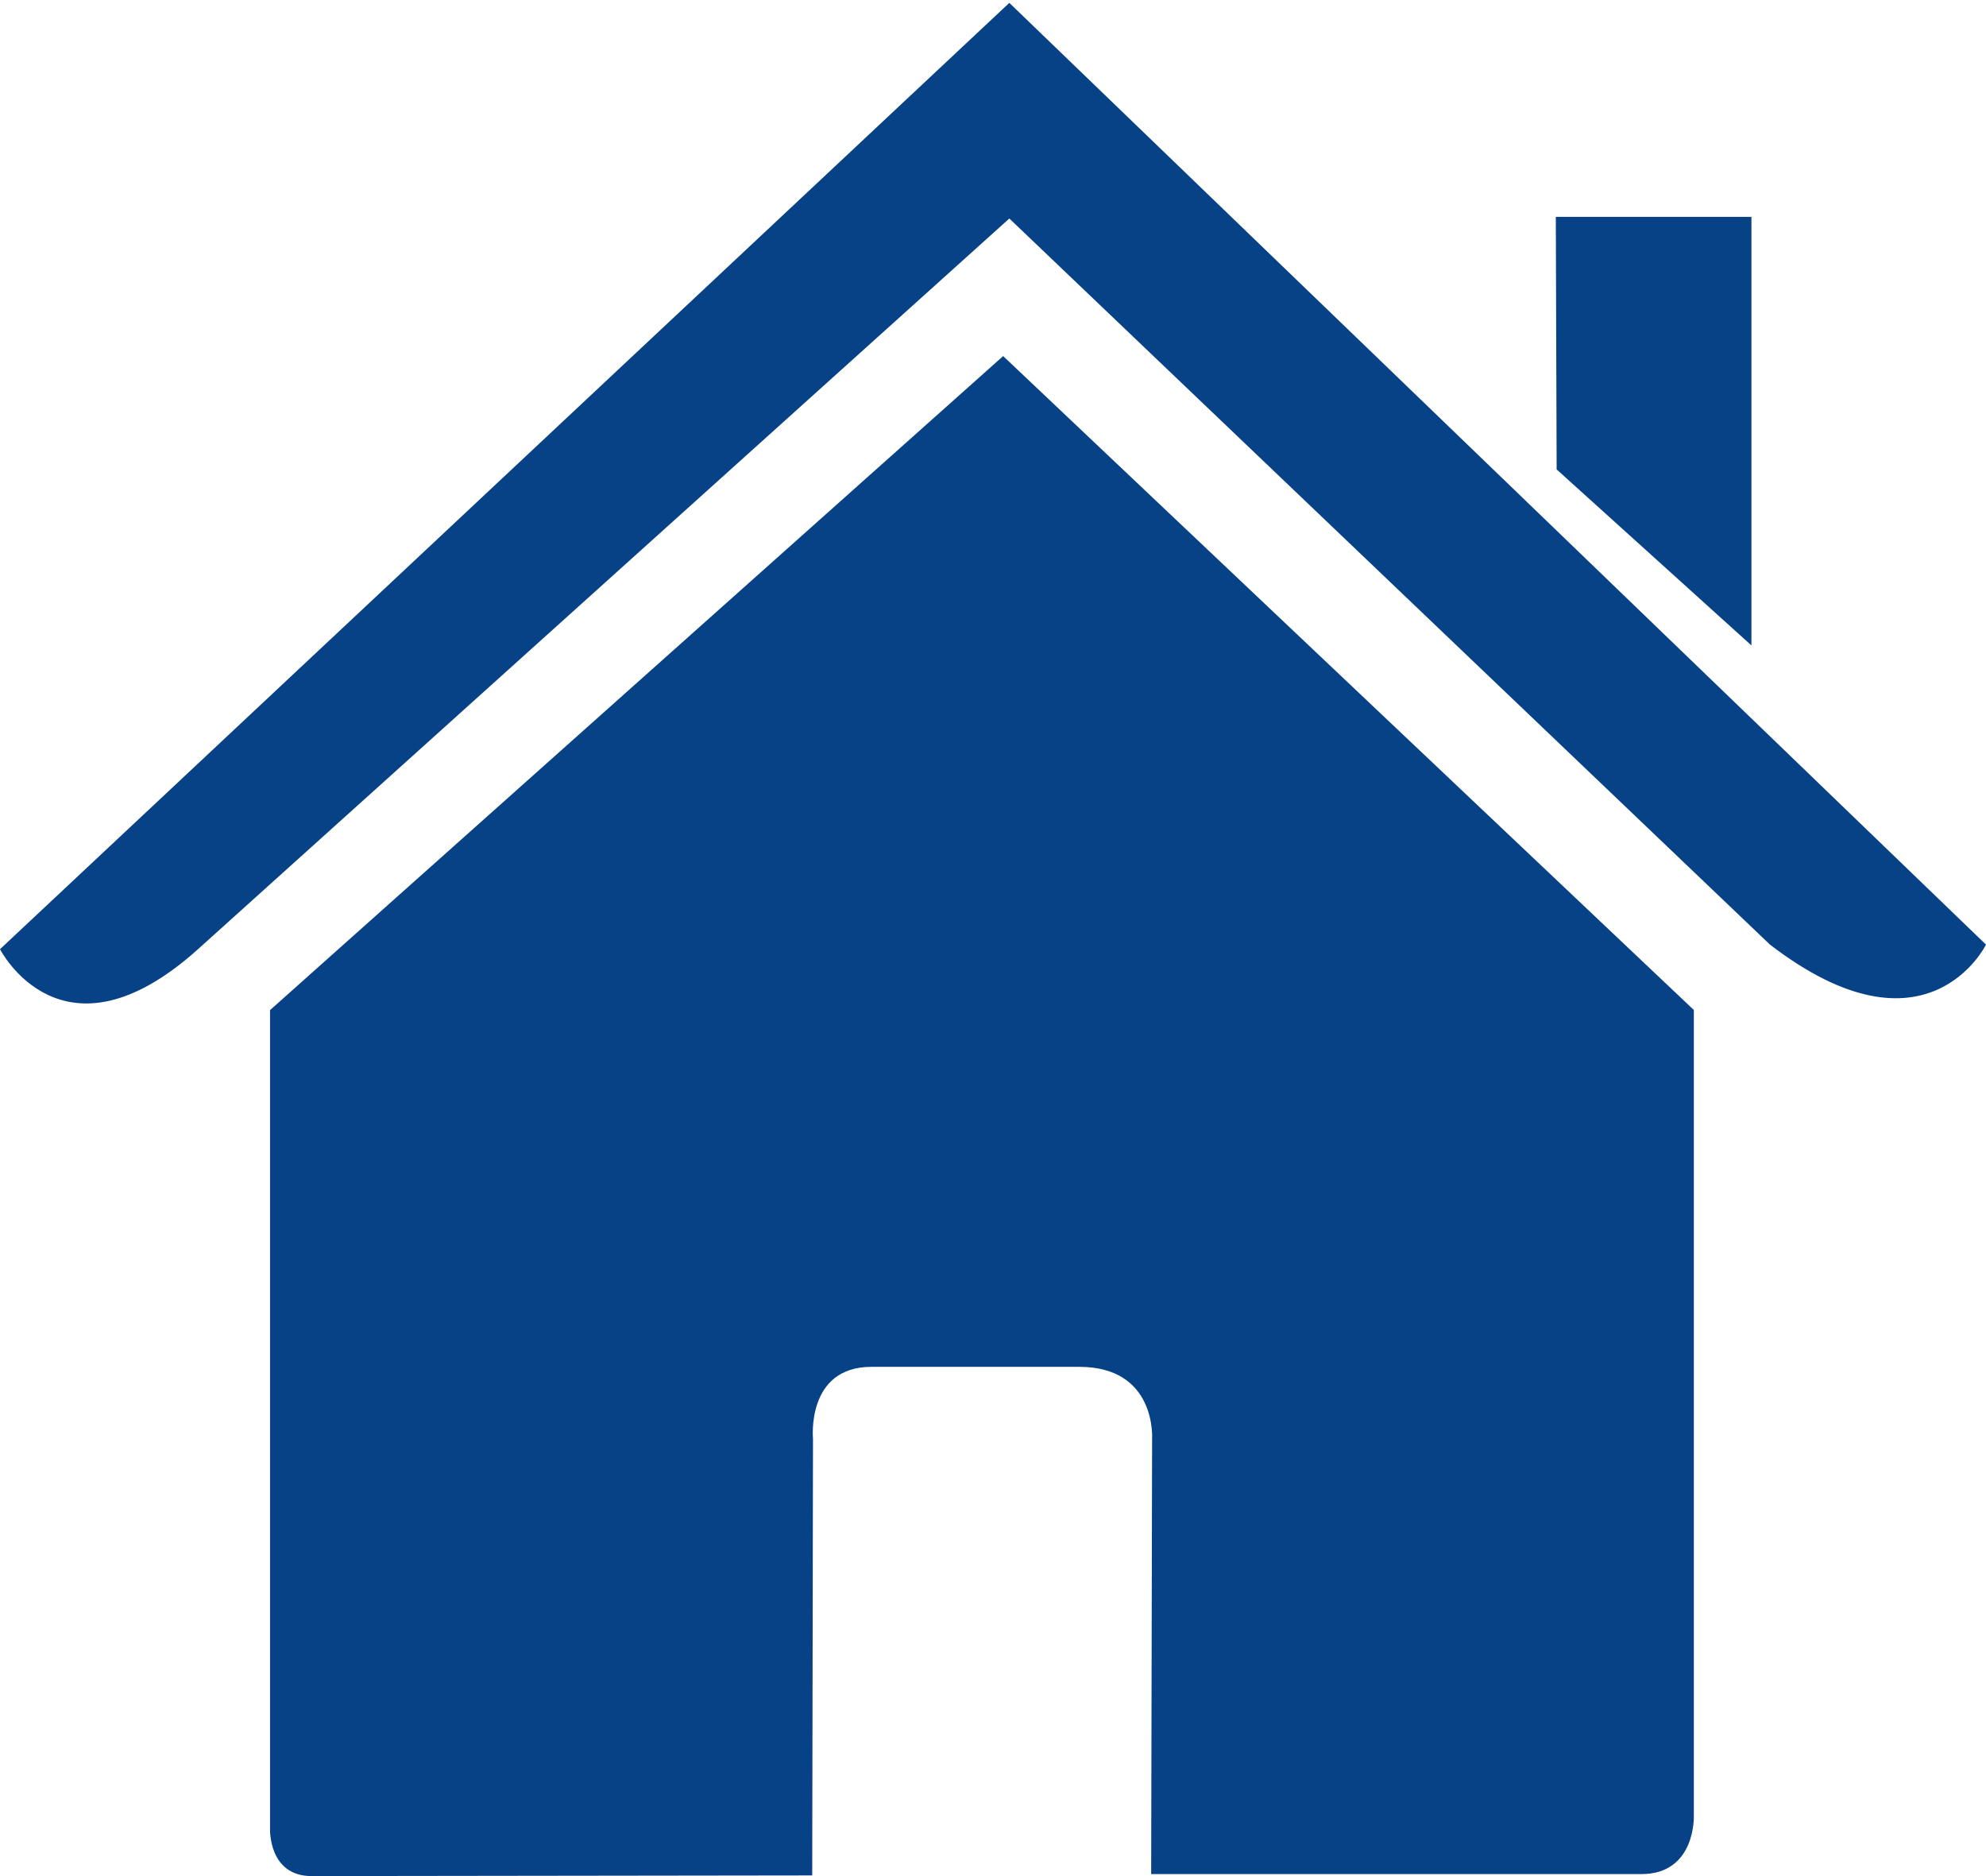 <svg width="36" height="34" viewBox="0 0 36 34" fill="none" xmlns="http://www.w3.org/2000/svg">
    <path d="M4.895 33.144C4.895 33.144 4.862 34 5.649 34C6.628 34 14.723 33.988 14.723 33.988L14.737 26.075C14.737 26.075 14.609 24.771 15.797 24.771H19.563C20.97 24.771 20.884 26.075 20.884 26.075L20.867 33.964C20.867 33.964 28.545 33.964 29.751 33.964C30.749 33.964 30.704 32.898 30.704 32.898V18.304L18.184 6.453L4.895 18.306C4.895 18.306 4.895 33.144 4.895 33.144Z" fill="#074286" />
    <path d="M0 17.202C0 17.202 1.127 19.415 3.589 17.202L18.296 3.96L32.084 17.119C34.932 19.306 36 17.119 36 17.119L18.296 0.052L0 17.202Z" fill="#074286" />
    <path d="M31.748 3.93H28.202L28.217 8.507L31.748 11.697V3.93Z" fill="#074286" />
</svg>
